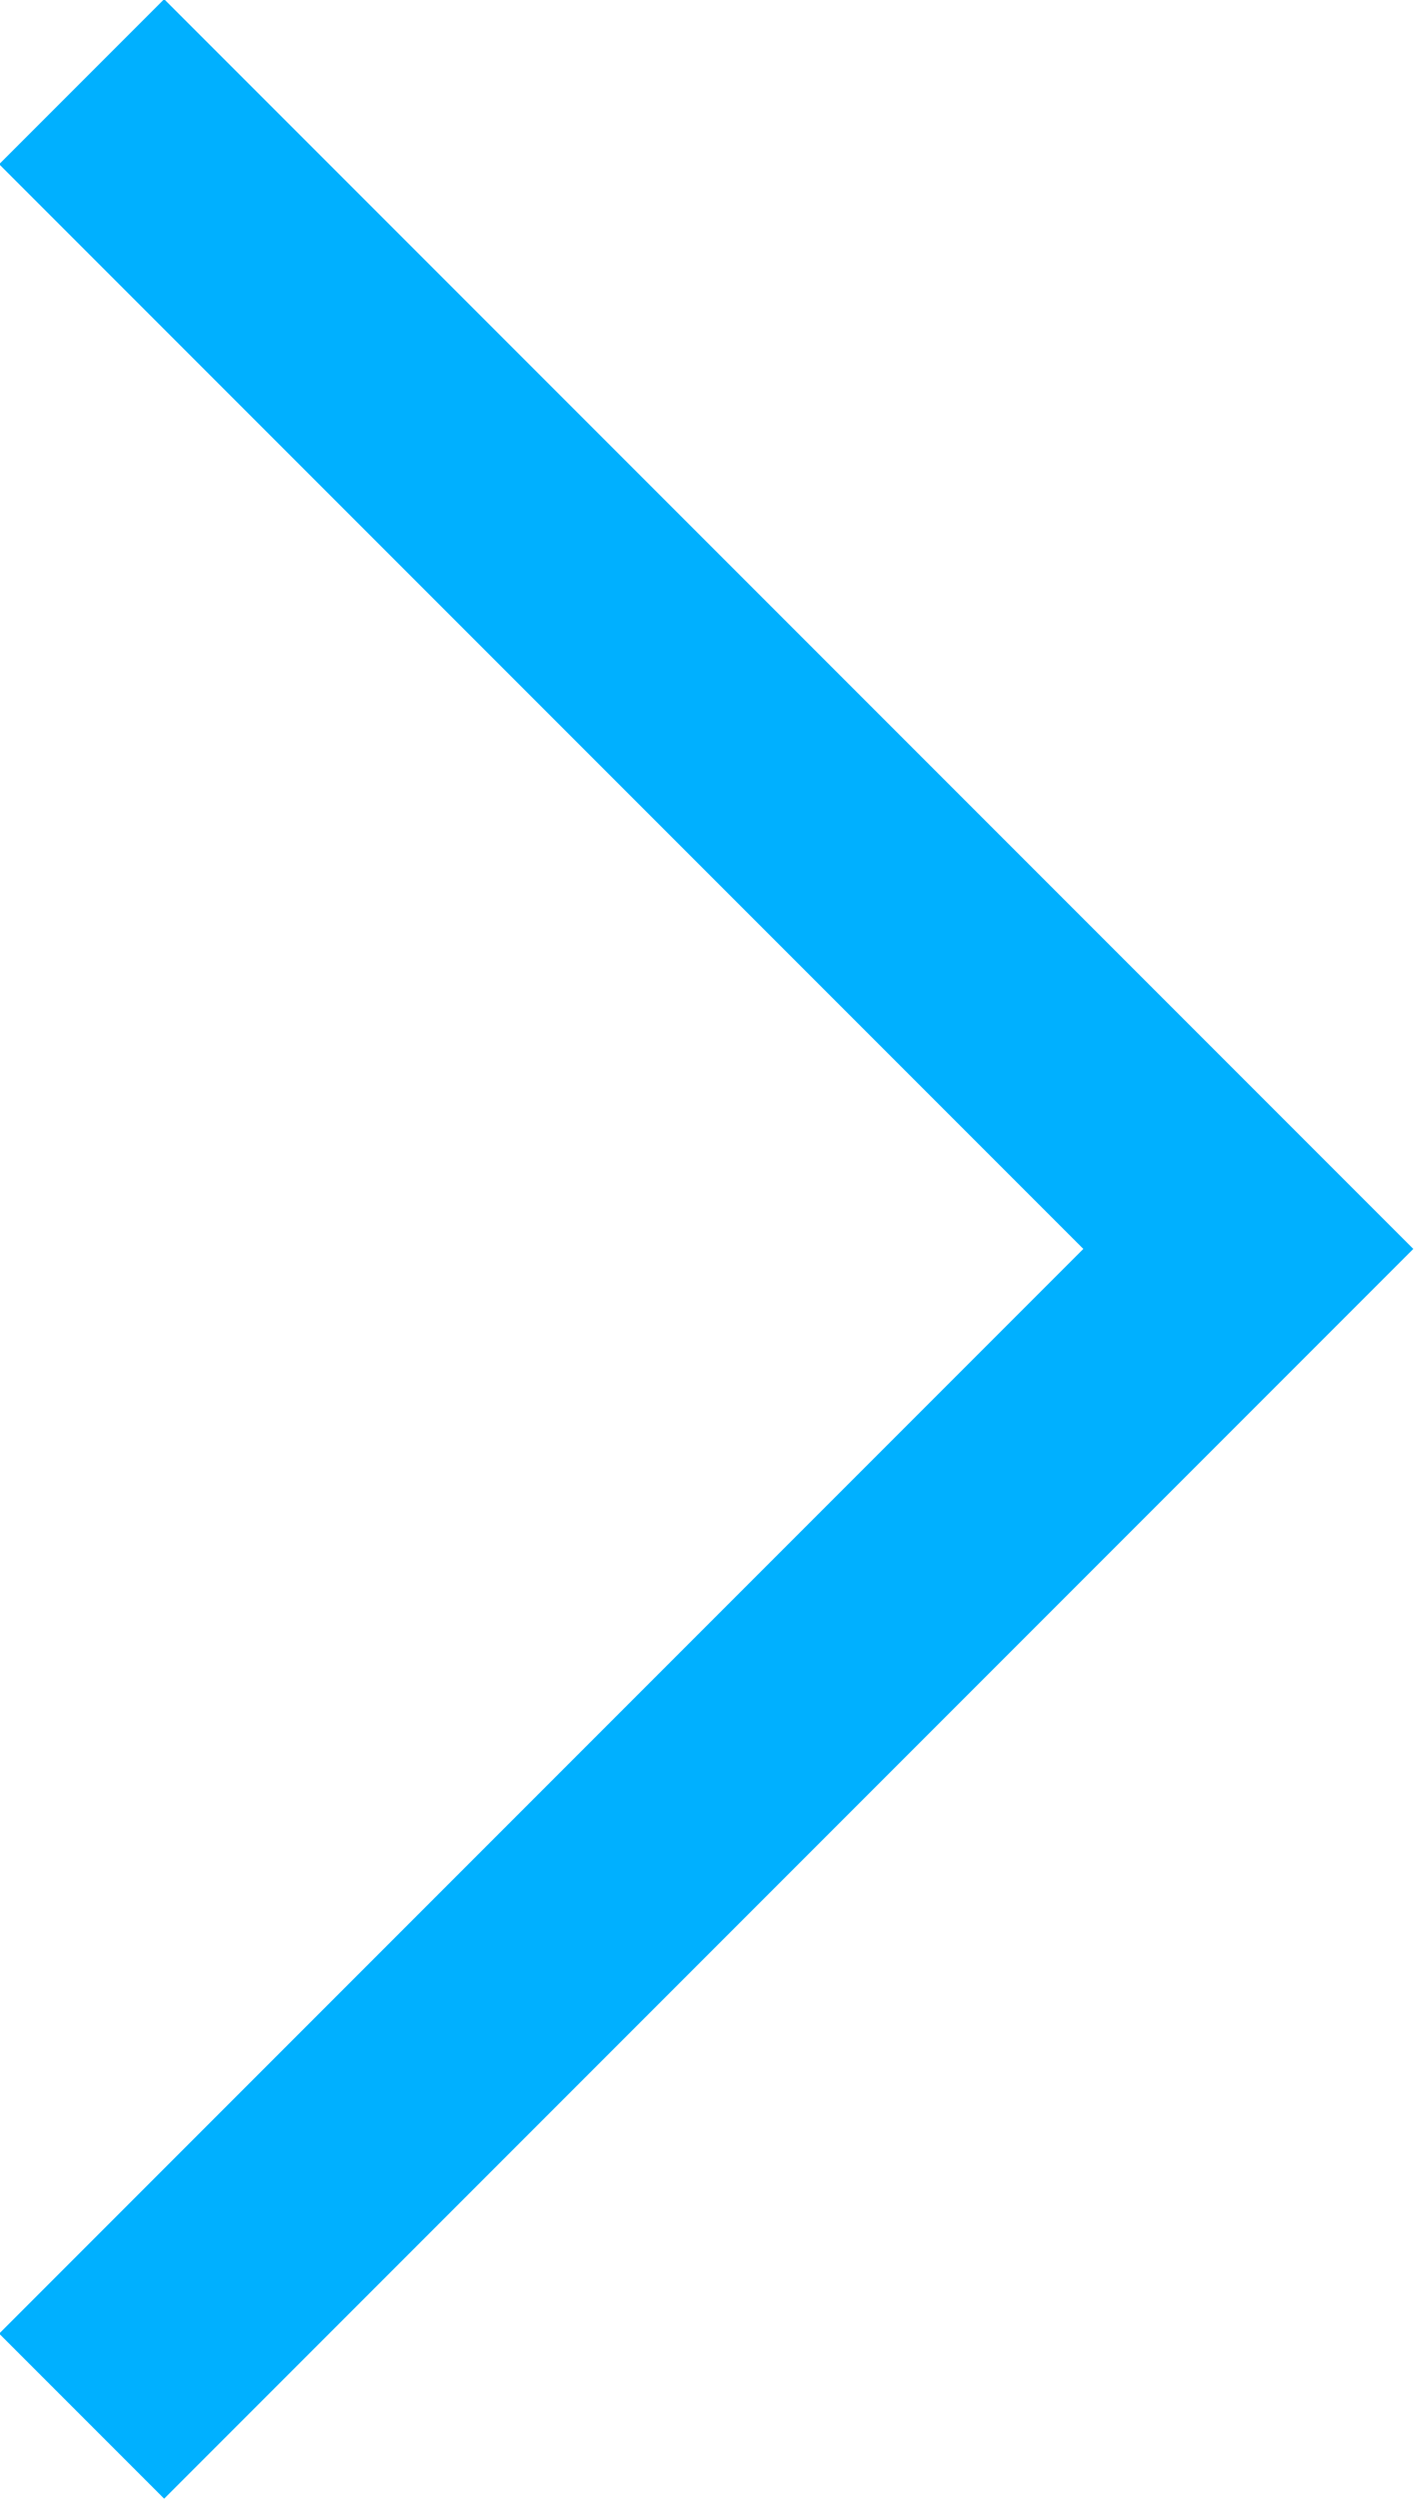 <svg id="Слой_1" data-name="Слой 1" xmlns="http://www.w3.org/2000/svg" viewBox="0 0 6.06 10.71"><defs><style>.cls-1{fill:none;stroke:#00b0ff;stroke-miterlimit:10;}</style></defs><title>Монтажная область 1</title><polyline class="cls-1" points="0.35 10.35 5.35 5.35 0.35 0.35"/></svg>